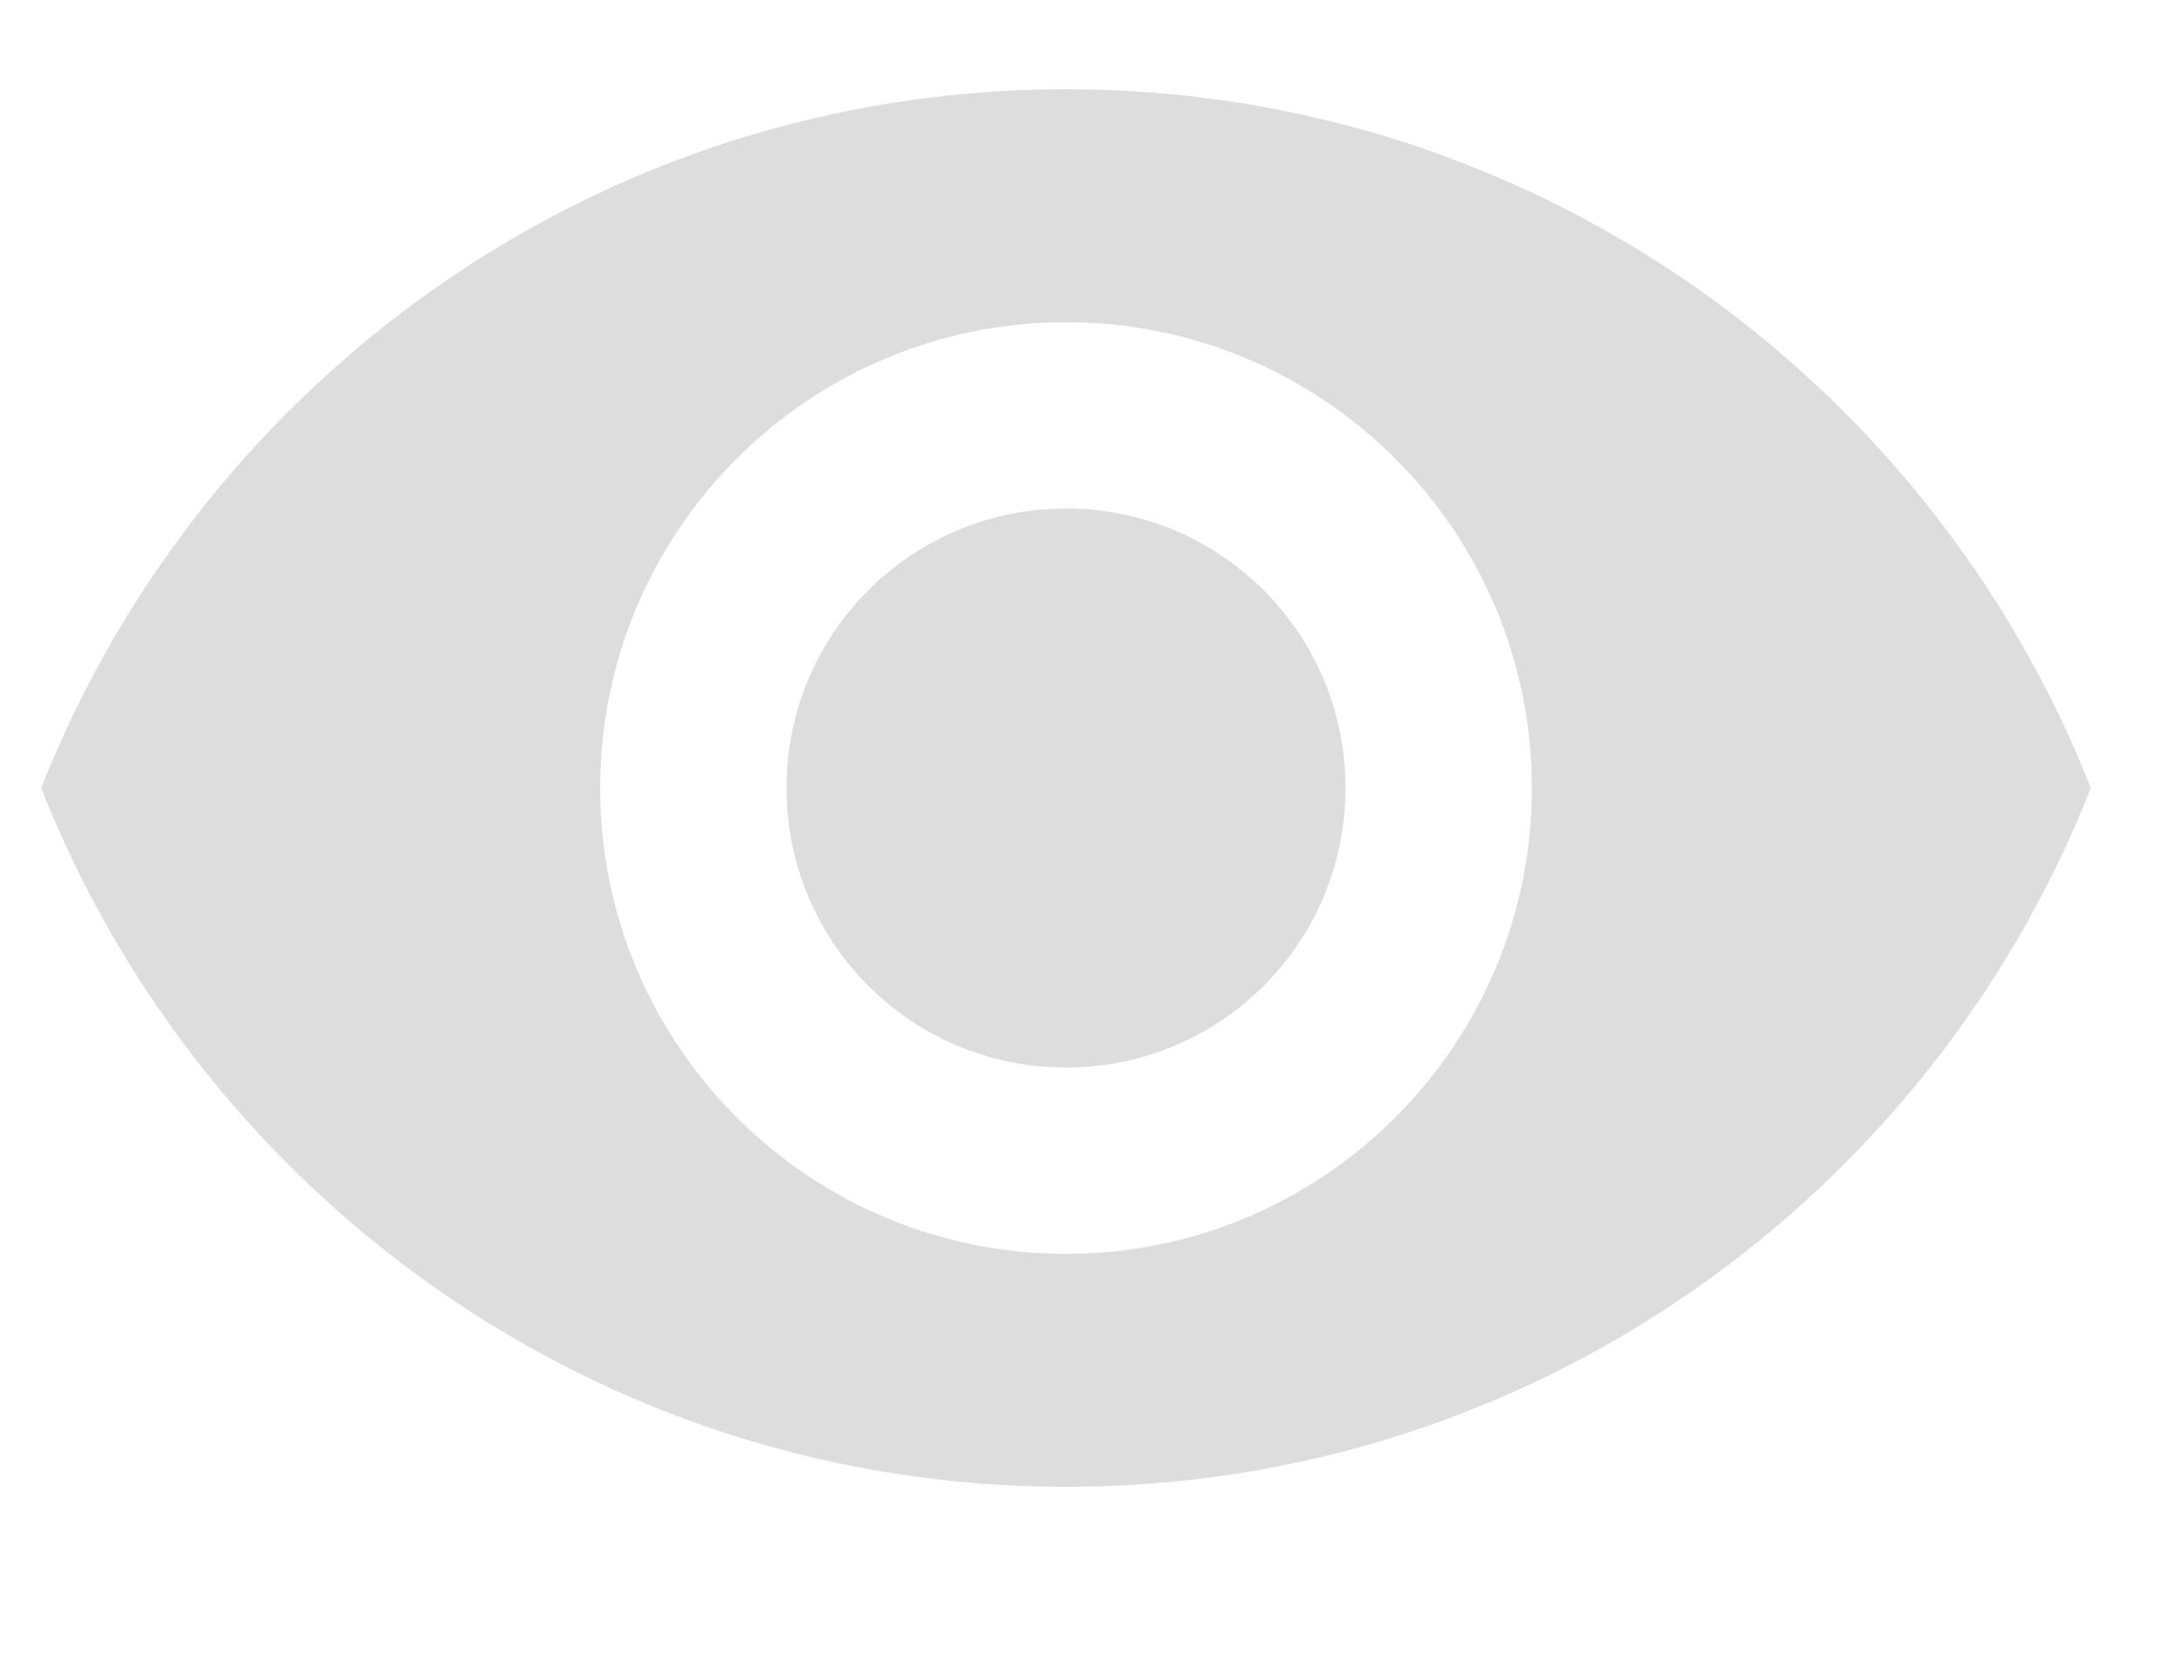 <svg width="26" height="20" viewBox="0 0 42 29" fill="none" xmlns="http://www.w3.org/2000/svg">
<path d="M20.5 0.062C11.542 0.062 3.892 5.635 0.792 13.5C3.892 21.365 11.542 26.938 20.5 26.938C29.459 26.938 37.109 21.365 40.209 13.5C37.109 5.635 29.459 0.062 20.5 0.062ZM20.5 22.458C15.555 22.458 11.542 18.445 11.542 13.5C11.542 8.555 15.555 4.542 20.5 4.542C25.445 4.542 29.459 8.555 29.459 13.5C29.459 18.445 25.445 22.458 20.5 22.458ZM20.5 8.125C17.526 8.125 15.125 10.526 15.125 13.5C15.125 16.474 17.526 18.875 20.5 18.875C23.474 18.875 25.875 16.474 25.875 13.5C25.875 10.526 23.474 8.125 20.5 8.125Z" fill="#d8d8d8" fill-opacity="0.87"/>
</svg>
